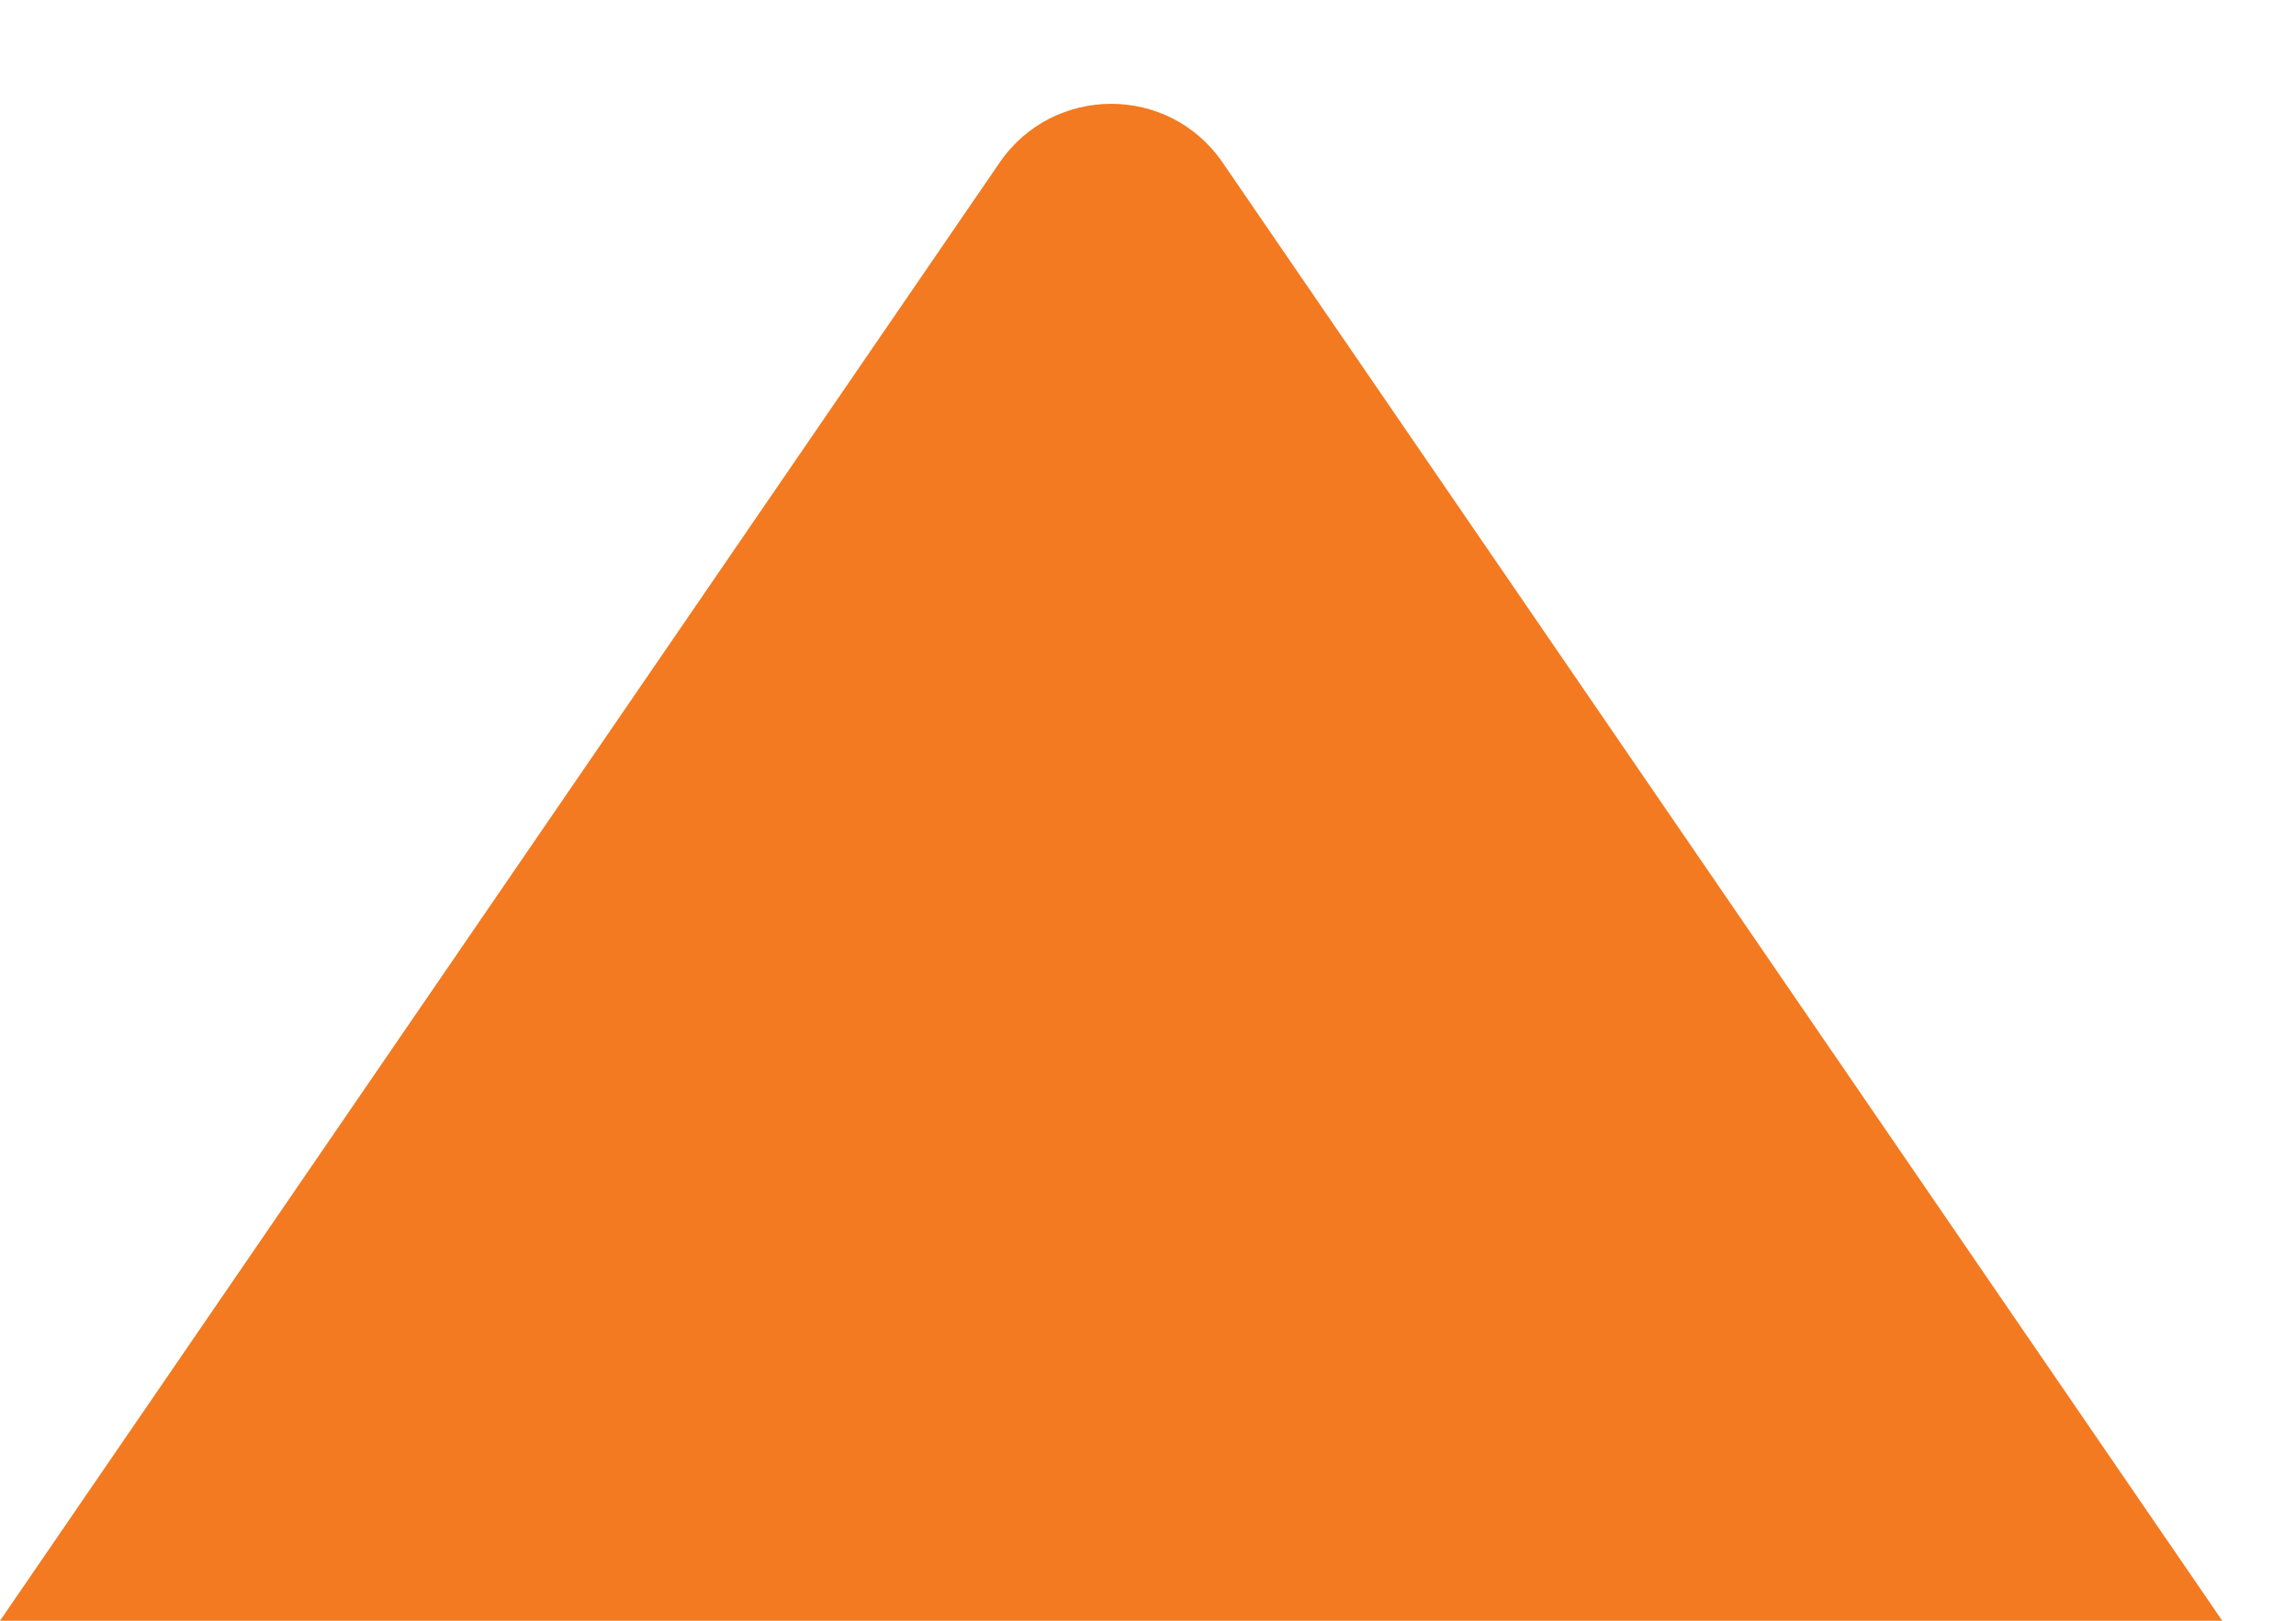 <svg width="17" height="12" viewBox="0 0 17 12" fill="none" xmlns="http://www.w3.org/2000/svg">
<path d="M7.402 1.203C7.8 0.624 8.655 0.624 9.052 1.203L16.454 12H0L7.402 1.203Z" fill="#F37A20"/>
</svg>
